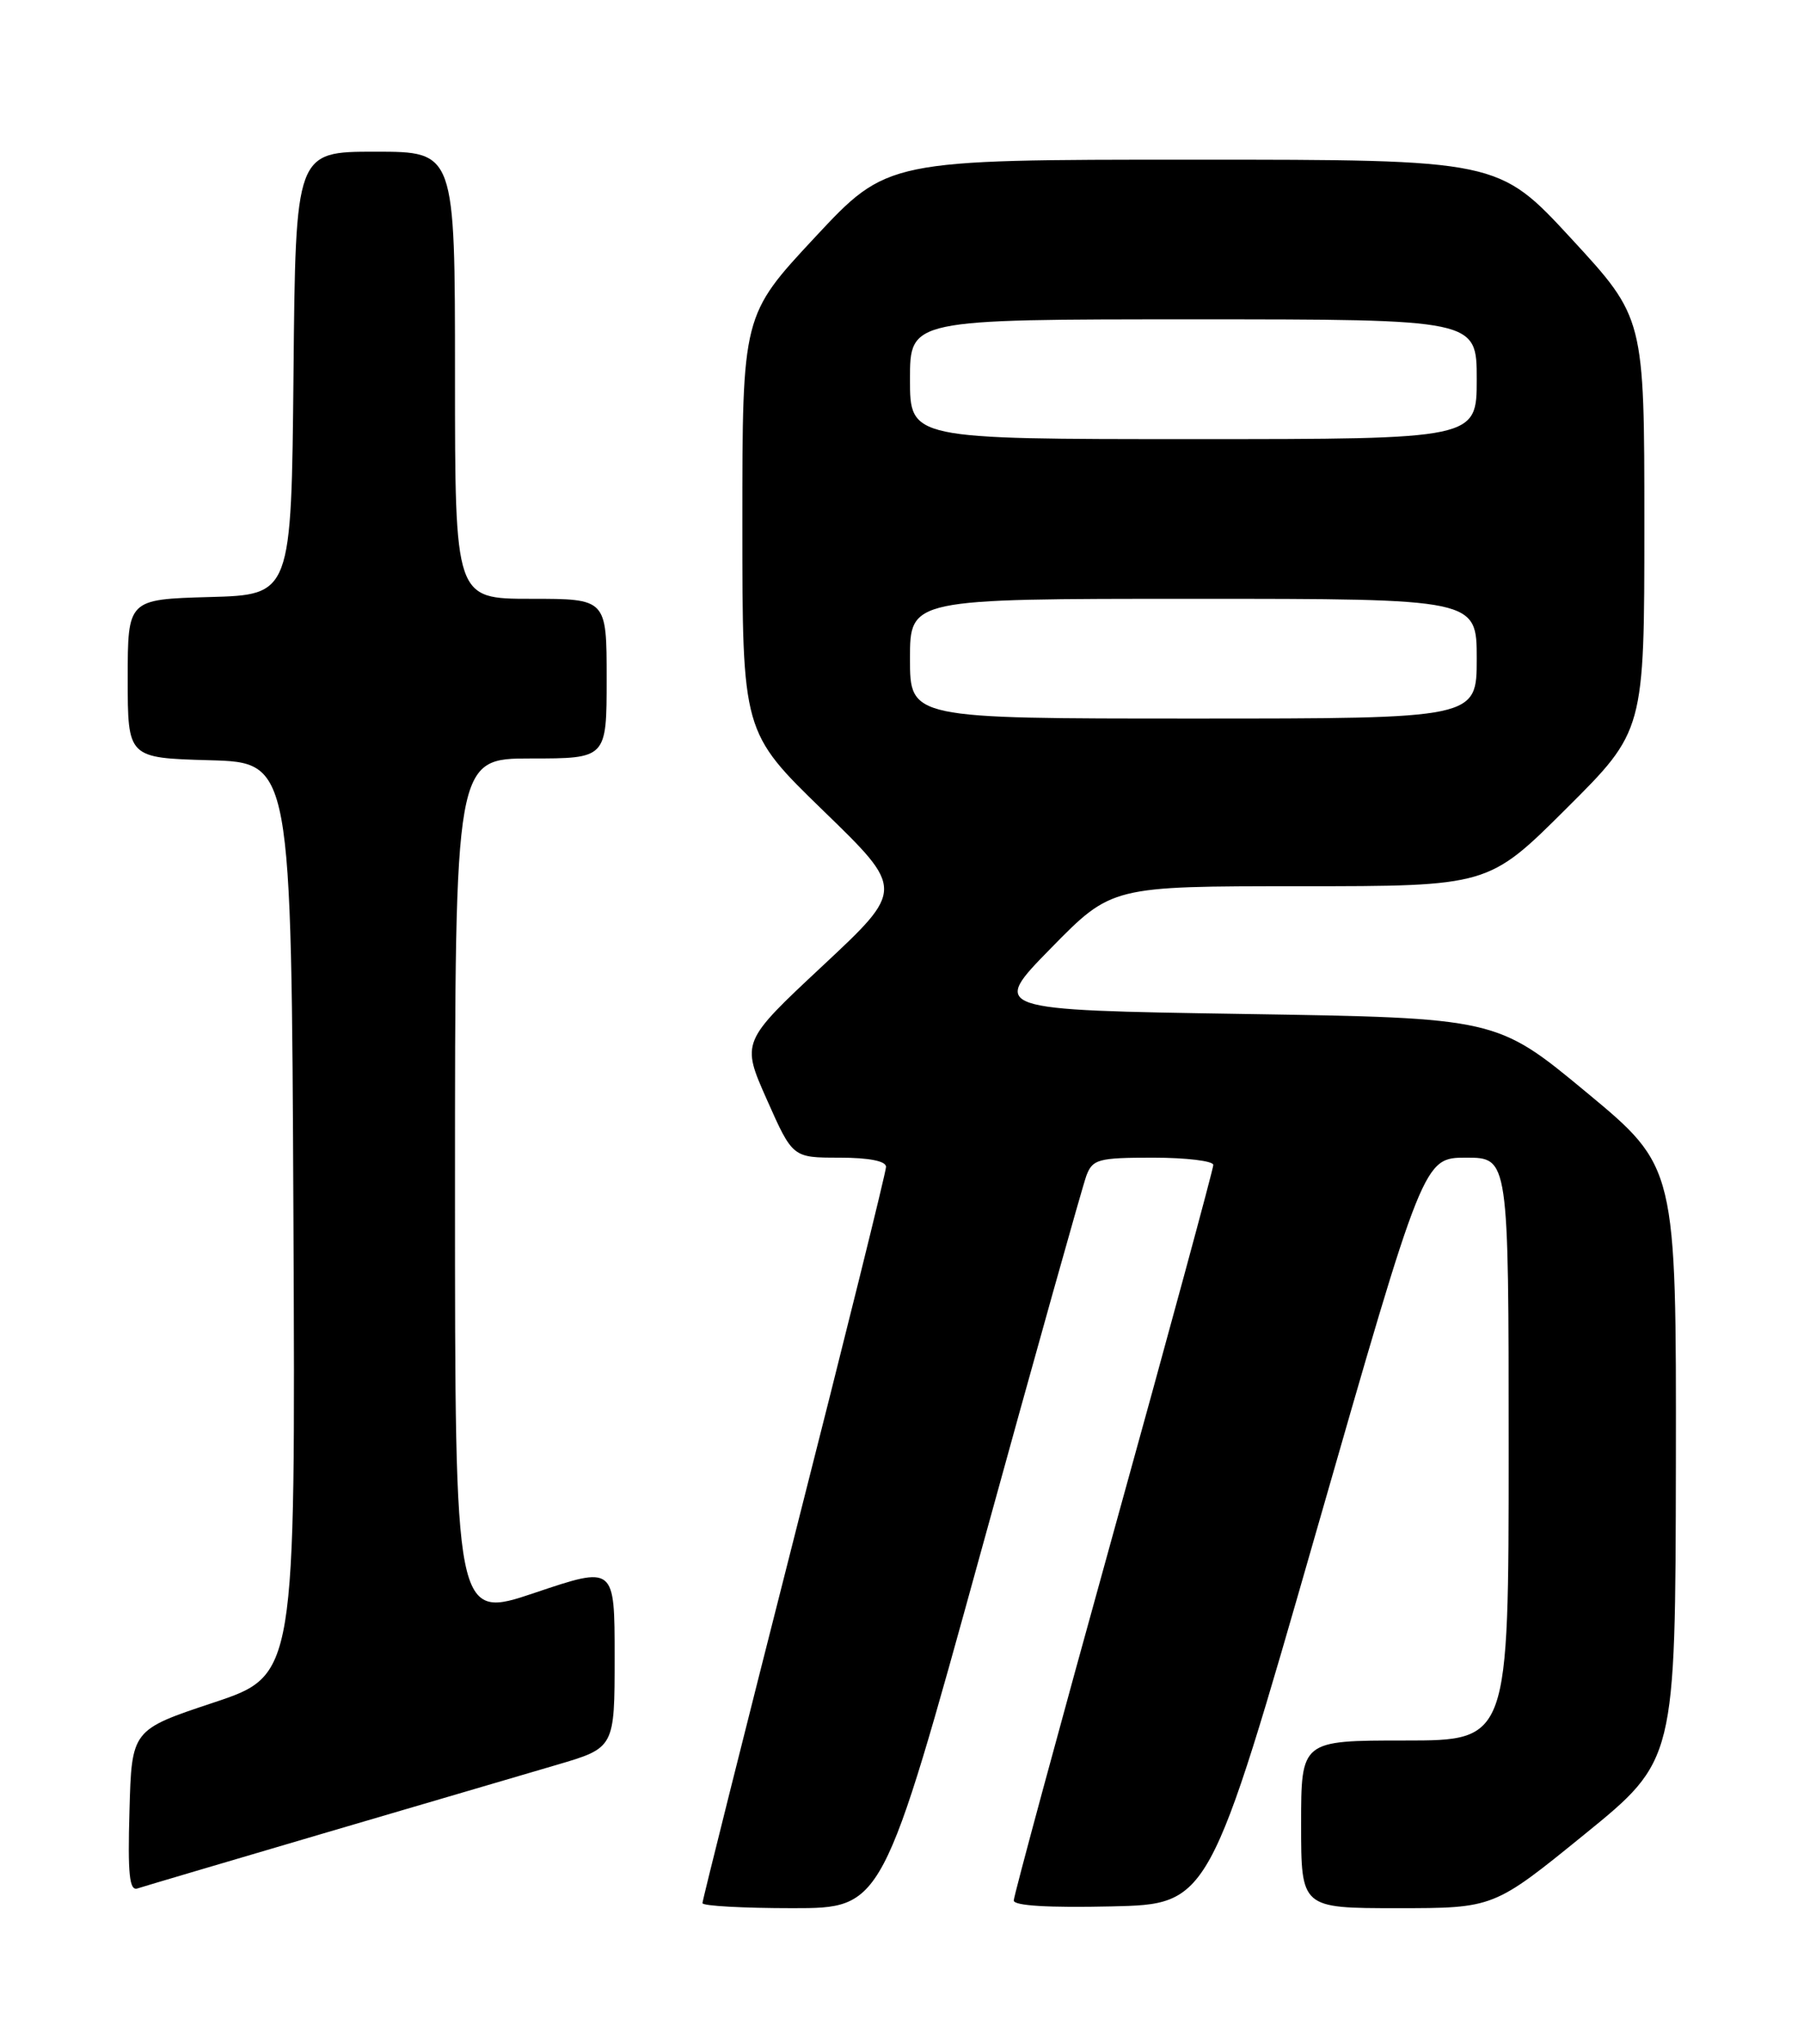 <?xml version="1.0" encoding="UTF-8" standalone="no"?>
<!DOCTYPE svg PUBLIC "-//W3C//DTD SVG 1.1//EN" "http://www.w3.org/Graphics/SVG/1.1/DTD/svg11.dtd" >
<svg xmlns="http://www.w3.org/2000/svg" xmlns:xlink="http://www.w3.org/1999/xlink" version="1.1" viewBox="0 0 226 256">
 <g >
 <path fill="currentColor"
d=" M 122.92 194.25 C 129.70 169.64 135.64 148.49 136.10 147.25 C 136.88 145.19 137.59 145.00 144.48 145.00 C 148.61 145.00 152.00 145.41 152.00 145.91 C 152.00 146.41 146.38 167.12 139.50 191.92 C 132.62 216.72 127.00 237.48 127.00 238.04 C 127.00 238.70 131.40 238.96 139.25 238.78 C 151.50 238.50 151.50 238.50 164.92 191.75 C 178.34 145.00 178.34 145.00 183.67 145.00 C 189.00 145.00 189.00 145.00 189.00 181.50 C 189.00 218.00 189.00 218.00 176.00 218.00 C 163.00 218.00 163.00 218.00 163.00 228.50 C 163.00 239.00 163.00 239.00 175.07 239.00 C 187.13 239.00 187.13 239.00 198.51 229.75 C 209.89 220.50 209.89 220.50 209.95 183.32 C 210.00 146.15 210.00 146.15 198.75 136.82 C 187.50 127.50 187.50 127.50 155.78 127.00 C 124.07 126.50 124.07 126.50 131.67 118.75 C 139.27 111.00 139.27 111.00 162.87 111.00 C 186.46 111.00 186.46 111.00 196.23 101.27 C 206.00 91.54 206.00 91.54 206.00 65.67 C 206.00 39.81 206.00 39.81 196.86 29.90 C 187.72 20.00 187.72 20.00 149.44 20.00 C 111.16 20.00 111.16 20.00 102.08 29.74 C 93.00 39.48 93.00 39.48 93.00 65.59 C 93.00 91.70 93.00 91.70 103.15 101.55 C 113.30 111.40 113.30 111.40 103.08 120.95 C 92.86 130.50 92.86 130.50 96.08 137.75 C 99.30 145.00 99.30 145.00 105.15 145.00 C 108.88 145.00 111.00 145.42 111.00 146.15 C 111.00 146.78 105.83 167.65 99.50 192.52 C 93.17 217.40 88.00 238.03 88.00 238.37 C 88.00 238.72 93.08 239.00 99.29 239.00 C 110.58 239.00 110.58 239.00 122.92 194.25 Z  M 40.50 229.64 C 52.60 226.09 65.76 222.22 69.75 221.05 C 77.00 218.92 77.00 218.92 77.00 207.52 C 77.00 196.13 77.00 196.13 67.00 199.50 C 57.00 202.87 57.00 202.87 57.00 148.93 C 57.00 95.00 57.00 95.00 66.50 95.00 C 76.00 95.00 76.00 95.00 76.00 85.00 C 76.00 75.00 76.00 75.00 66.50 75.00 C 57.00 75.00 57.00 75.00 57.00 47.00 C 57.00 19.00 57.00 19.00 47.02 19.00 C 37.03 19.00 37.03 19.00 36.77 46.75 C 36.50 74.50 36.50 74.50 26.25 74.78 C 16.00 75.07 16.00 75.07 16.00 85.00 C 16.00 94.93 16.00 94.93 26.25 95.22 C 36.50 95.50 36.50 95.50 36.76 152.66 C 37.02 209.83 37.02 209.83 26.76 213.25 C 16.50 216.66 16.50 216.66 16.22 226.81 C 15.99 234.73 16.21 236.87 17.22 236.53 C 17.92 236.30 28.40 233.20 40.50 229.64 Z  M 114.00 82.50 C 114.00 75.00 114.00 75.00 149.50 75.00 C 185.00 75.00 185.00 75.00 185.00 82.50 C 185.00 90.00 185.00 90.00 149.50 90.00 C 114.00 90.00 114.00 90.00 114.00 82.50 Z  M 114.00 47.50 C 114.00 40.00 114.00 40.00 149.50 40.00 C 185.00 40.00 185.00 40.00 185.00 47.50 C 185.00 55.00 185.00 55.00 149.50 55.00 C 114.00 55.00 114.00 55.00 114.00 47.50 Z "/>
</g>
</svg>